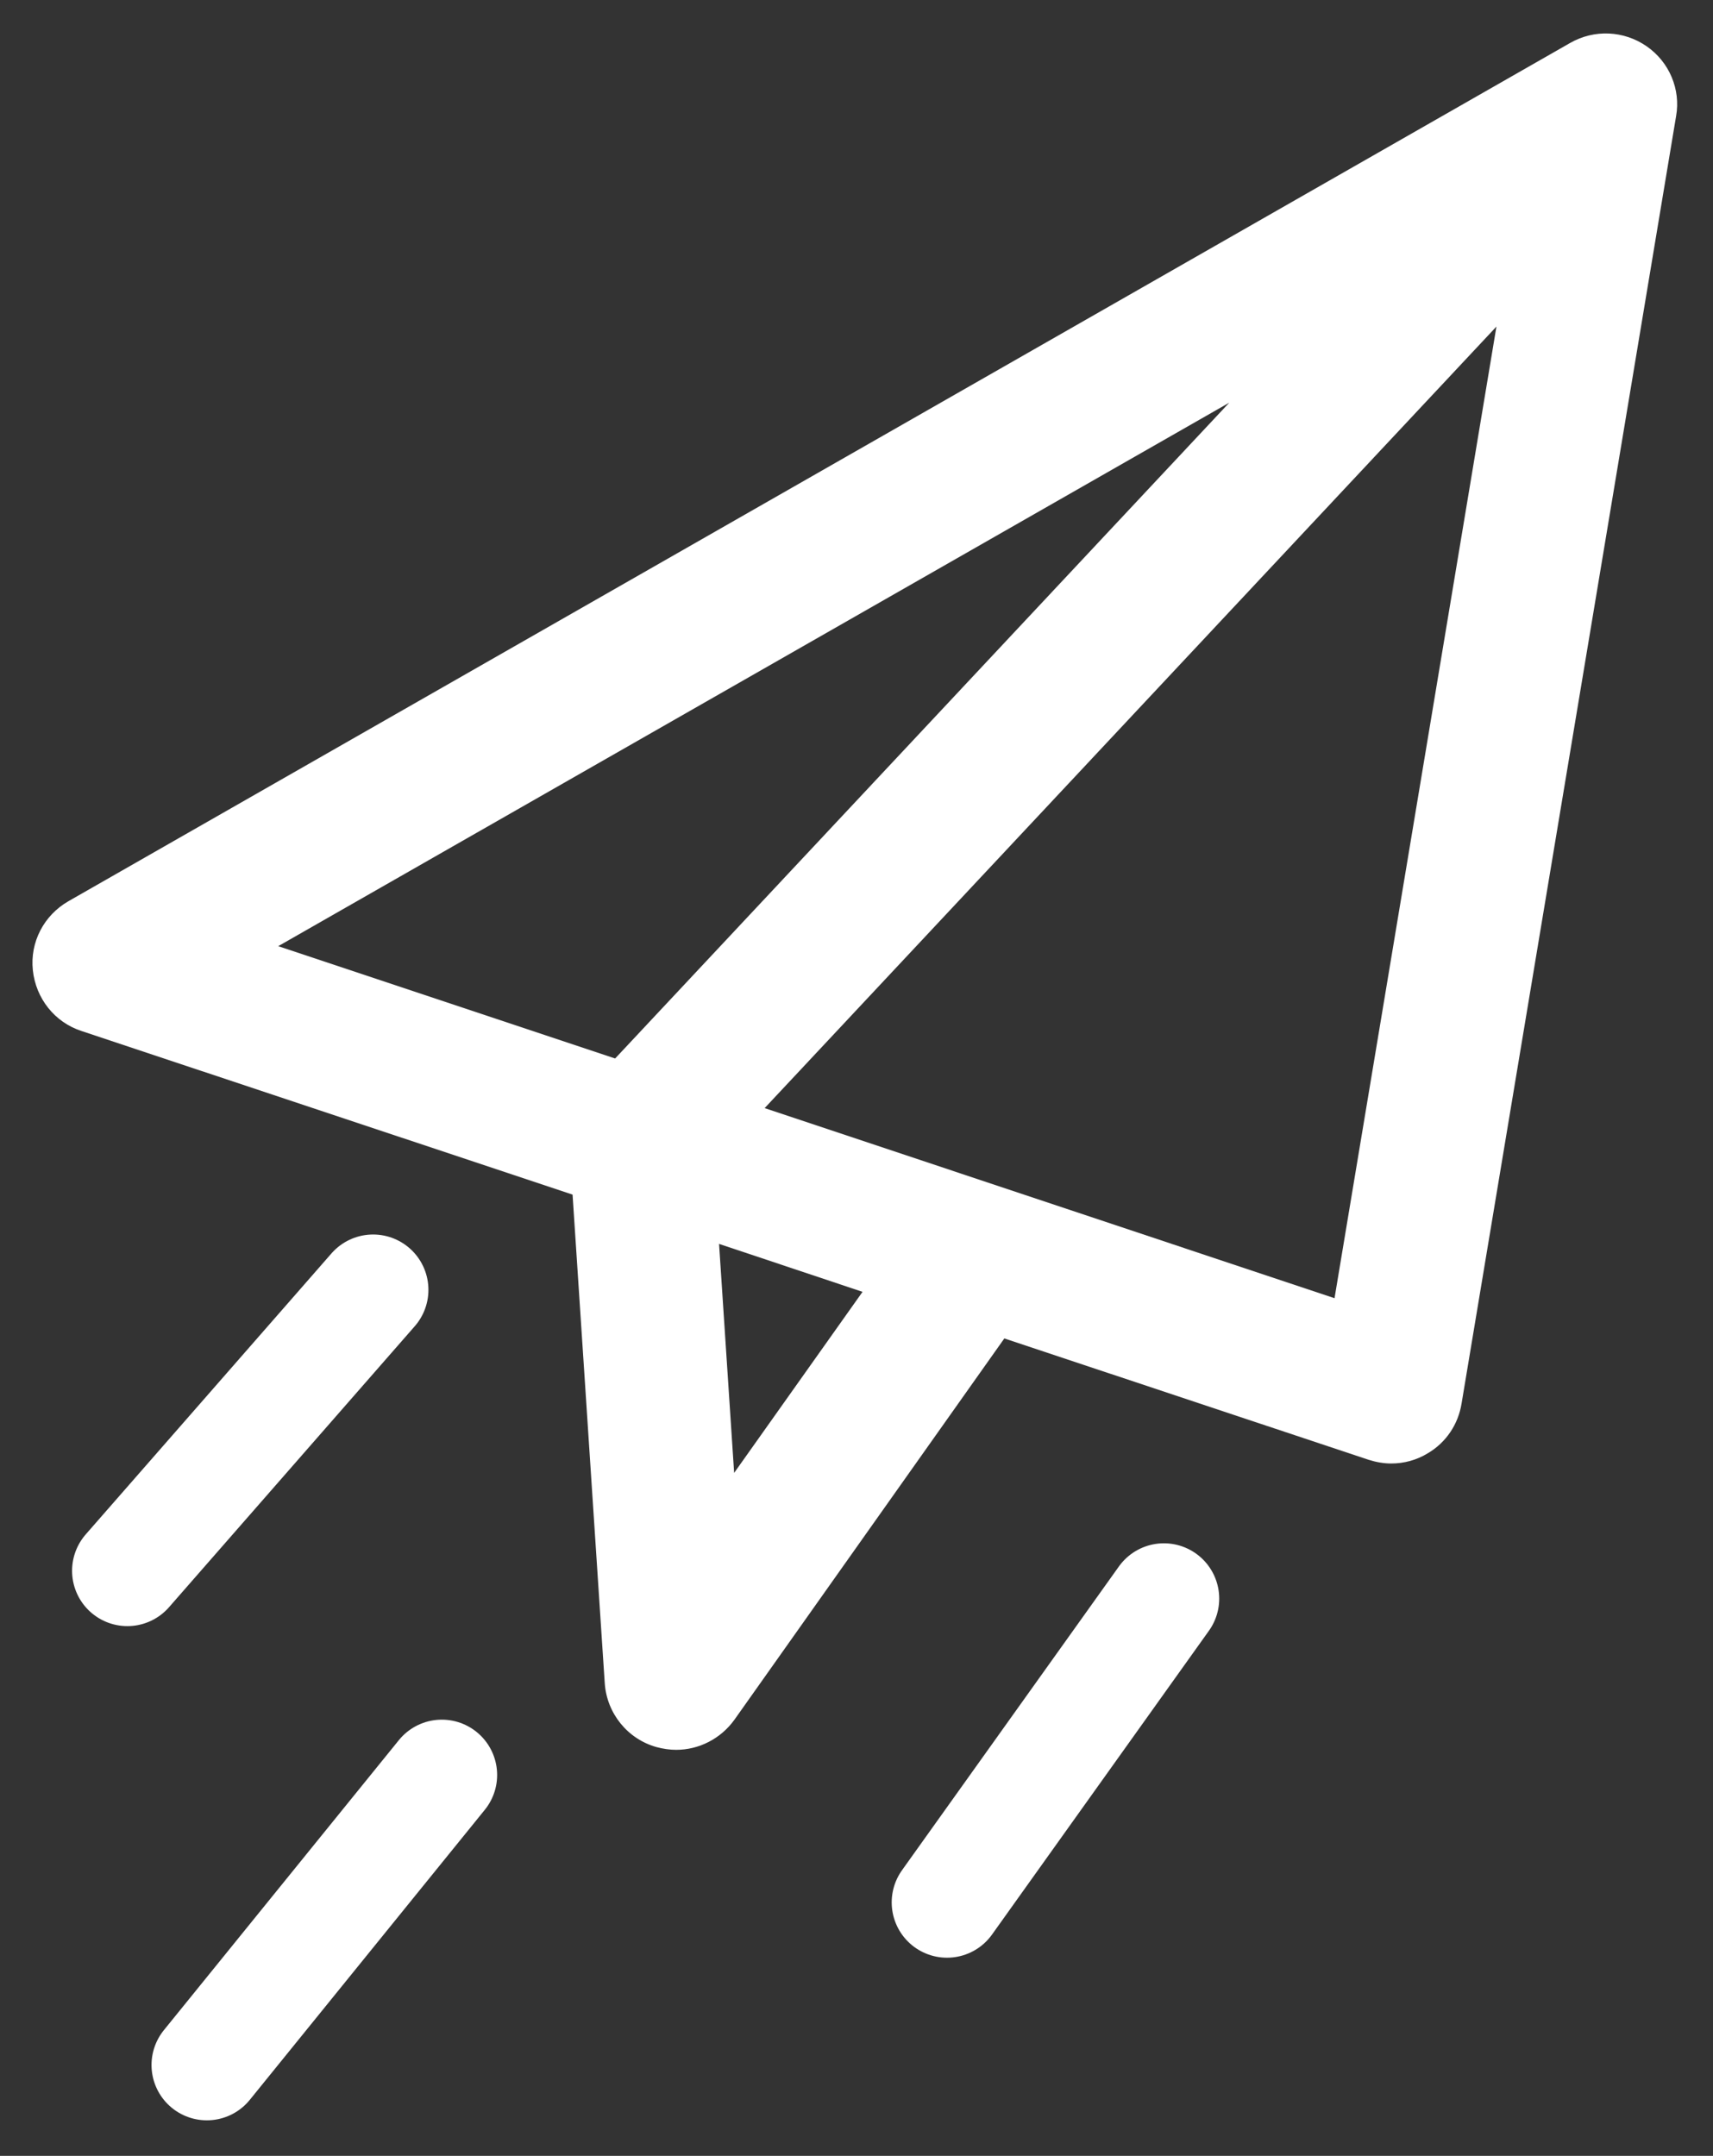 <svg id="Capa_1" xmlns="http://www.w3.org/2000/svg" viewBox="0 0 511 643">
  <rect x="0" y="0" width="511" height="643" fill="#333333" stroke="none"/>
  <style>
    .st1{fill:none;stroke:#fff;stroke-width:33;stroke-linecap:round;stroke-linejoin:round;stroke-miterlimit:10}
  </style>
  <path d="M491.2 13.8c-6.8-4.7-15.6-5.1-22.8-1l-448 256C13.1 273 8.9 281 9.8 289.4s6.5 15.5 14.5 18.1l146.5 48.8 9.6 145.7c.6 9 6.8 16.7 15.5 19.1 1.9.5 3.9.8 5.8.8 6.8 0 13.3-3.3 17.4-9l80.5-113.7 108.7 36.2c2.2.7 4.5 1.1 6.7 1.1 3.8 0 7.6-1 11-3.1 5.4-3.2 9-8.6 10-14.8l64-384c1.4-7.9-2-16.1-8.8-20.8zM183.5 315.7L83 282.2l283.7-162.1-183.2 195.6zM219 439.3l-4.5-68.3 42.8 14.3-38.3 54zm179.1-52.1l-170-56.7L446.4 97.4l-48.3 289.8z" fill="#fff"/>
  <path class="st1" d="M111.3 384.7L38 468.5M347.2 476.8l-64.7 90.6M131.8 529.4l-70.1 86.5"/>
</svg>
